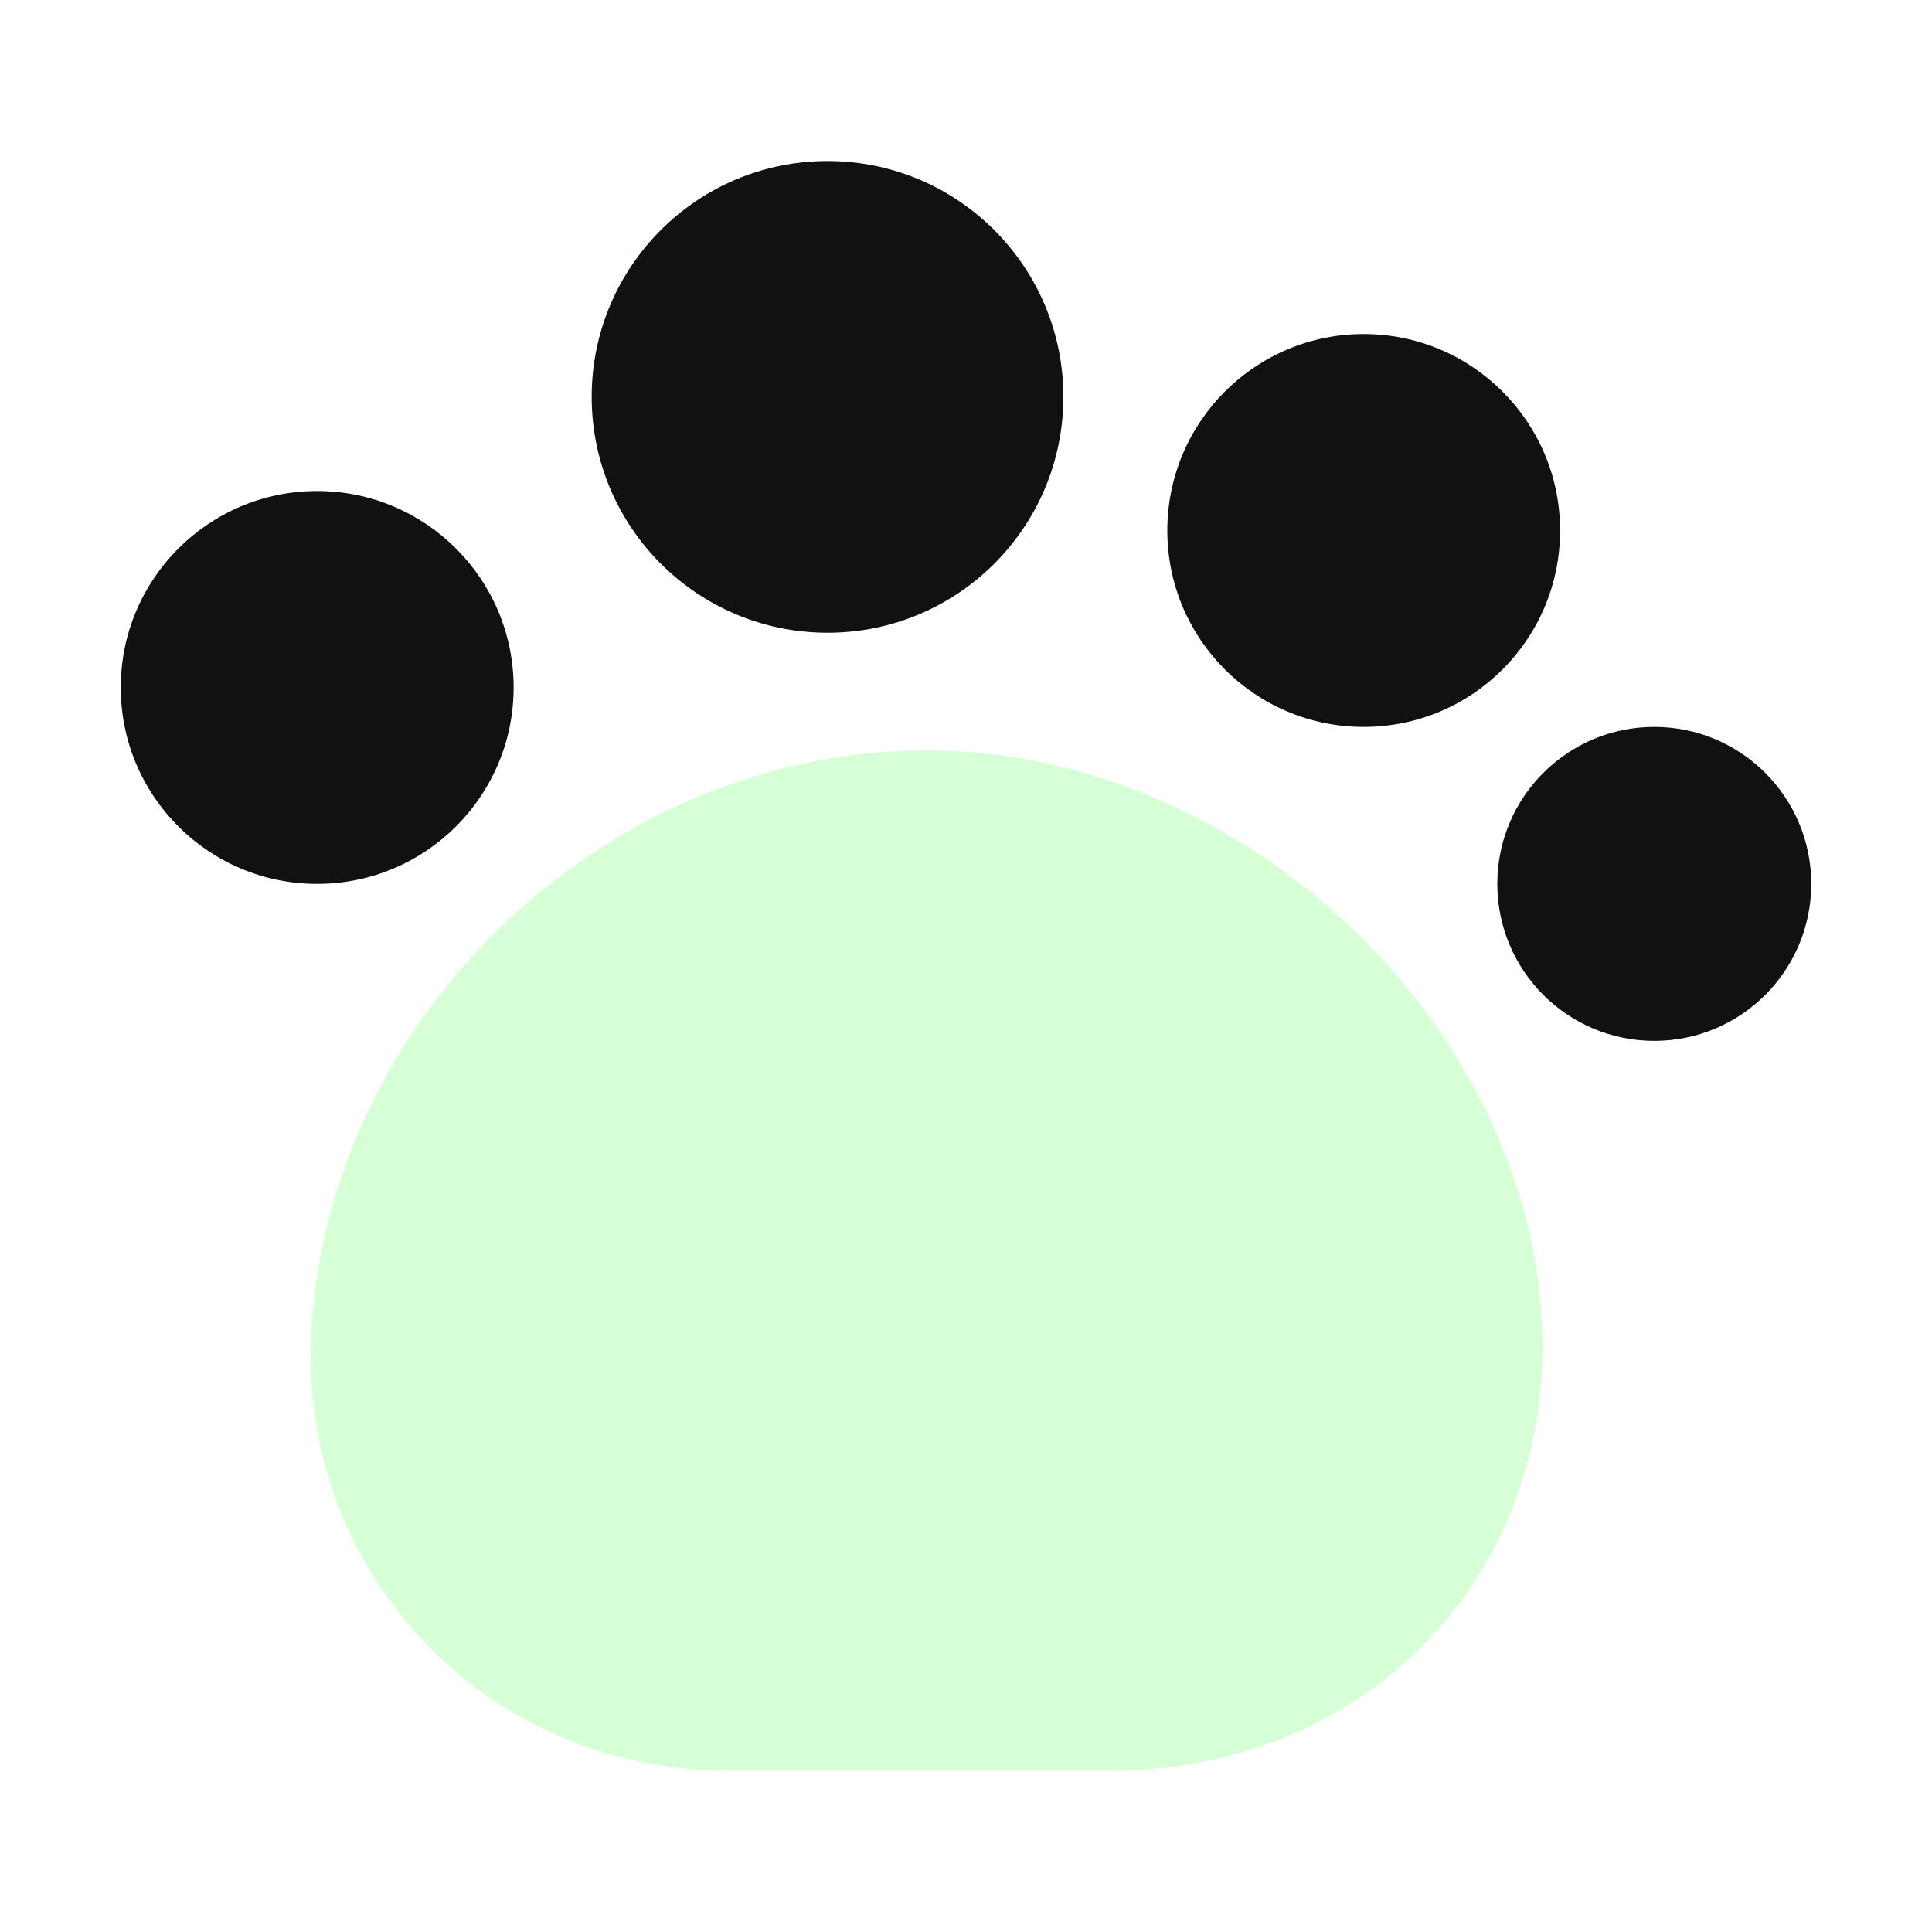 <svg width="20" height="20" viewBox="0 0 20 20" fill="none" xmlns="http://www.w3.org/2000/svg">
<path opacity="0.4" d="M15.9 13.1C15.408 10.158 12.583 7.767 9.6 7.767C6.358 7.767 3.508 10.392 3.233 13.625C3.125 14.875 3.525 16.058 4.35 16.95C5.167 17.842 6.317 18.333 7.567 18.333H11.467C12.875 18.333 14.108 17.783 14.95 16.792C15.792 15.8 16.125 14.483 15.9 13.1Z" fill="#99FF99"/>
<path d="M8.567 6.55C9.915 6.55 11.008 5.457 11.008 4.108C11.008 2.76 9.915 1.667 8.567 1.667C7.218 1.667 6.125 2.76 6.125 4.108C6.125 5.457 7.218 6.55 8.567 6.55Z" fill="#111111"/>
<path d="M14.117 7.525C15.24 7.525 16.15 6.615 16.15 5.492C16.15 4.369 15.24 3.458 14.117 3.458C12.994 3.458 12.084 4.369 12.084 5.492C12.084 6.615 12.994 7.525 14.117 7.525Z" fill="#111111"/>
<path d="M17.125 10.775C18.023 10.775 18.75 10.047 18.75 9.15C18.75 8.253 18.023 7.525 17.125 7.525C16.227 7.525 15.5 8.253 15.5 9.15C15.5 10.047 16.227 10.775 17.125 10.775Z" fill="#111111"/>
<path d="M3.283 9.15C4.406 9.15 5.317 8.24 5.317 7.117C5.317 5.994 4.406 5.083 3.283 5.083C2.16 5.083 1.25 5.994 1.25 7.117C1.25 8.24 2.16 9.15 3.283 9.15Z" fill="#111111"/>
</svg>
